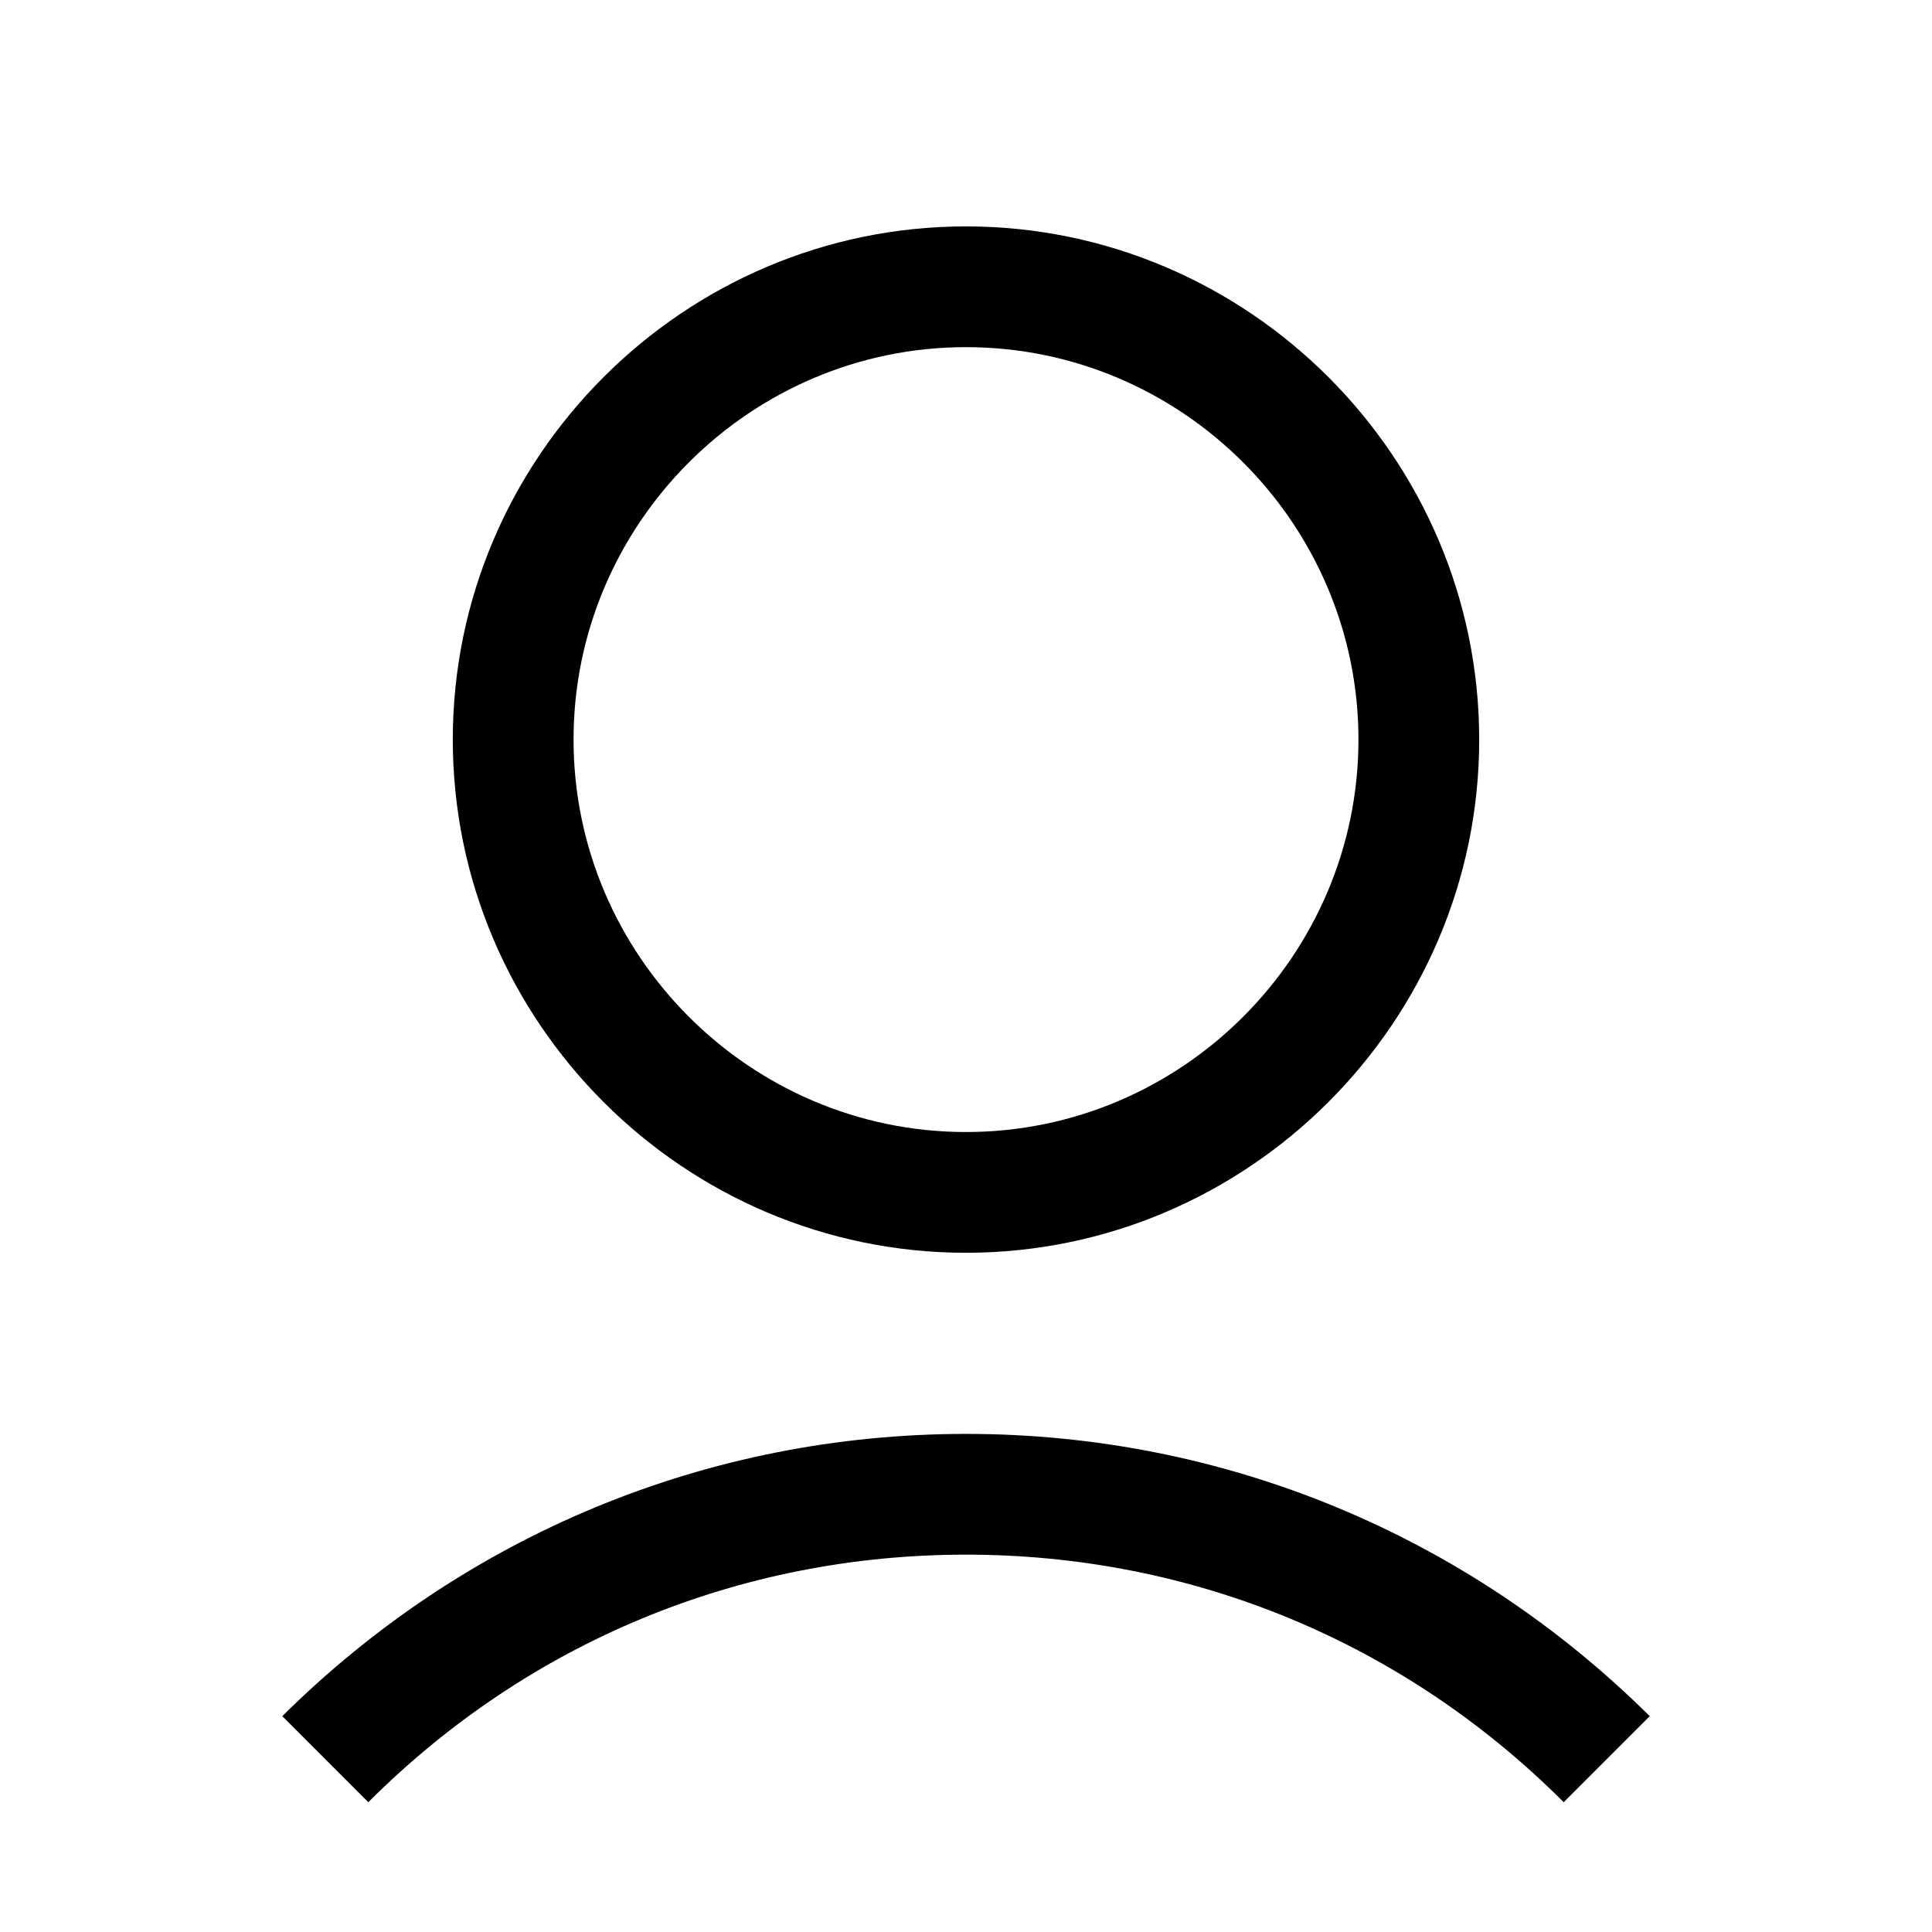 <svg width="60" height="60" viewBox="0 0 60 60" fill="none" xmlns="http://www.w3.org/2000/svg">
<path d="M14.062 22.969C14.062 31.734 21.234 38.906 30 38.906C38.766 38.906 45.938 31.734 45.938 22.969C45.938 14.203 38.766 7.031 30 7.031C21.234 7.031 14.062 14.203 14.062 22.969ZM42.188 22.969C42.188 29.672 36.703 35.156 30 35.156C23.297 35.156 17.812 29.672 17.812 22.969C17.812 16.266 23.297 10.781 30 10.781C36.703 10.781 42.188 16.266 42.188 22.969Z" fill="black"/>
<path d="M11.438 55.969C16.406 51 22.969 48.281 30 48.281C37.031 48.281 43.594 51 48.562 55.969L51.234 53.297C45.562 47.672 38.016 44.531 30 44.531C21.984 44.531 14.438 47.672 8.766 53.297L11.438 55.969Z" fill="black"/>
</svg>
